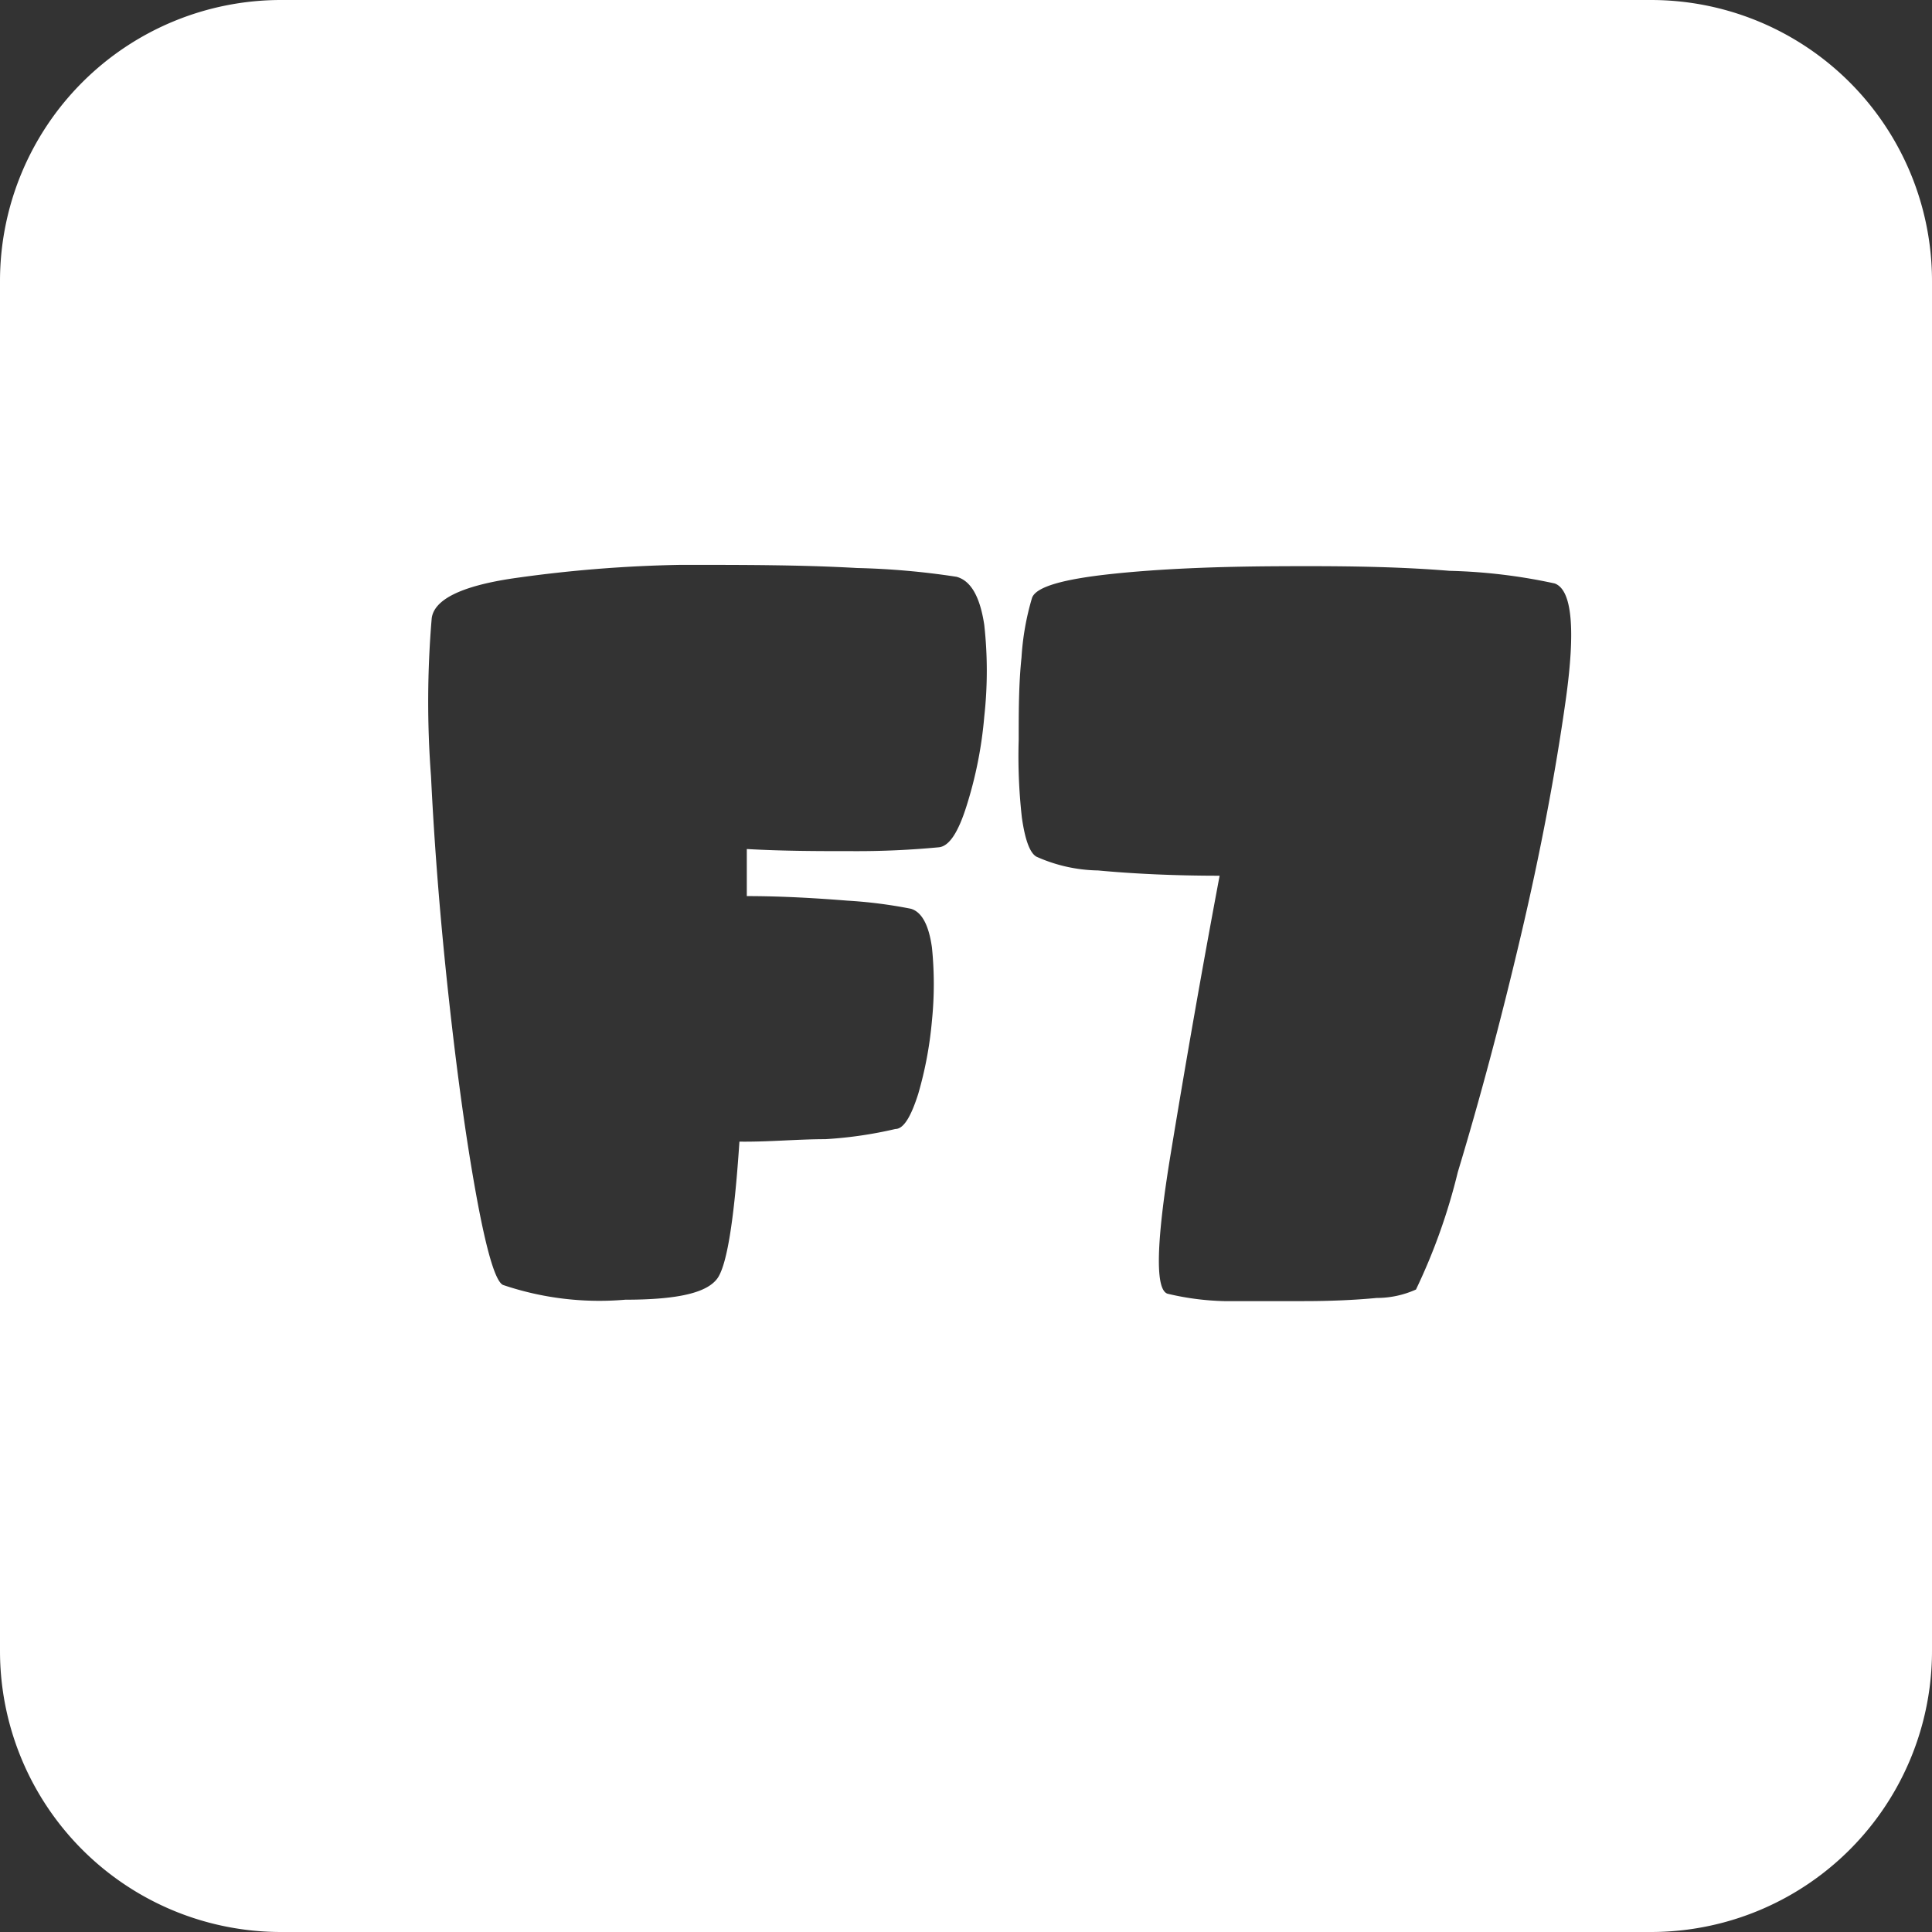 <svg xmlns="http://www.w3.org/2000/svg" viewBox="0 0 55 55"><rect x="0" y="0" width="55" height="55" fill="#333333" stroke="none"/><defs><style>.cls-1{fill:#fff;}</style></defs><title>f7_white</title><g id="Layer_2" data-name="Layer 2"><g id="Black"><path class="cls-1" d="M8,55H47a8,8,0,0,0,8-8V8a8,8,0,0,0-8-8H8A8,8,0,0,0,0,8V47A8,8,0,0,0,8,55ZM29.08,18.72a7.54,7.54,0,0,1,.3-1.7c.11-.31.86-.53,2.26-.68s3-.21,4.68-.22,3.37,0,4.94.13a15.83,15.83,0,0,1,3,.36c.49.18.6,1.29.31,3.34s-.71,4.29-1.28,6.71-1.17,4.66-1.79,6.71a17,17,0,0,1-1.19,3.34,2.72,2.72,0,0,1-1.12.24c-.62.06-1.32.09-2.09.09s-1.52,0-2.25,0a7.67,7.67,0,0,1-1.61-.21c-.36-.11-.33-1.45.09-4s.88-5.19,1.39-7.9c-1.34,0-2.5-.06-3.46-.15a4.45,4.45,0,0,1-1.75-.39c-.19-.1-.33-.48-.42-1.12A15.67,15.67,0,0,1,29,21.06C29,20.26,29,19.48,29.08,18.72ZM12.29,17.6c.07-.53.83-.91,2.28-1.13a38.1,38.1,0,0,1,4.83-.39c1.76,0,3.43,0,5,.09a21.84,21.84,0,0,1,2.83.25c.41.11.67.57.79,1.37a11.86,11.86,0,0,1,0,2.61,11.69,11.69,0,0,1-.5,2.53c-.24.77-.5,1.16-.79,1.19a24.72,24.72,0,0,1-2.47.11c-.95,0-1.94,0-3-.06v1.34c1,0,2,.06,2.87.13a13.34,13.34,0,0,1,1.8.23c.31.09.51.46.6,1.1a10.3,10.3,0,0,1,0,2.09,10.82,10.82,0,0,1-.39,2.08c-.2.63-.41,1-.65,1a11.76,11.76,0,0,1-2,.29c-.79,0-1.6.08-2.44.07-.15,2.25-.36,3.55-.64,3.91S19.41,37,17.8,37a8.55,8.55,0,0,1-3.48-.42c-.22-.1-.48-1-.77-2.6s-.55-3.51-.78-5.62-.4-4.2-.5-6.26A28.16,28.16,0,0,1,12.29,17.6Z"/></g></g></svg>